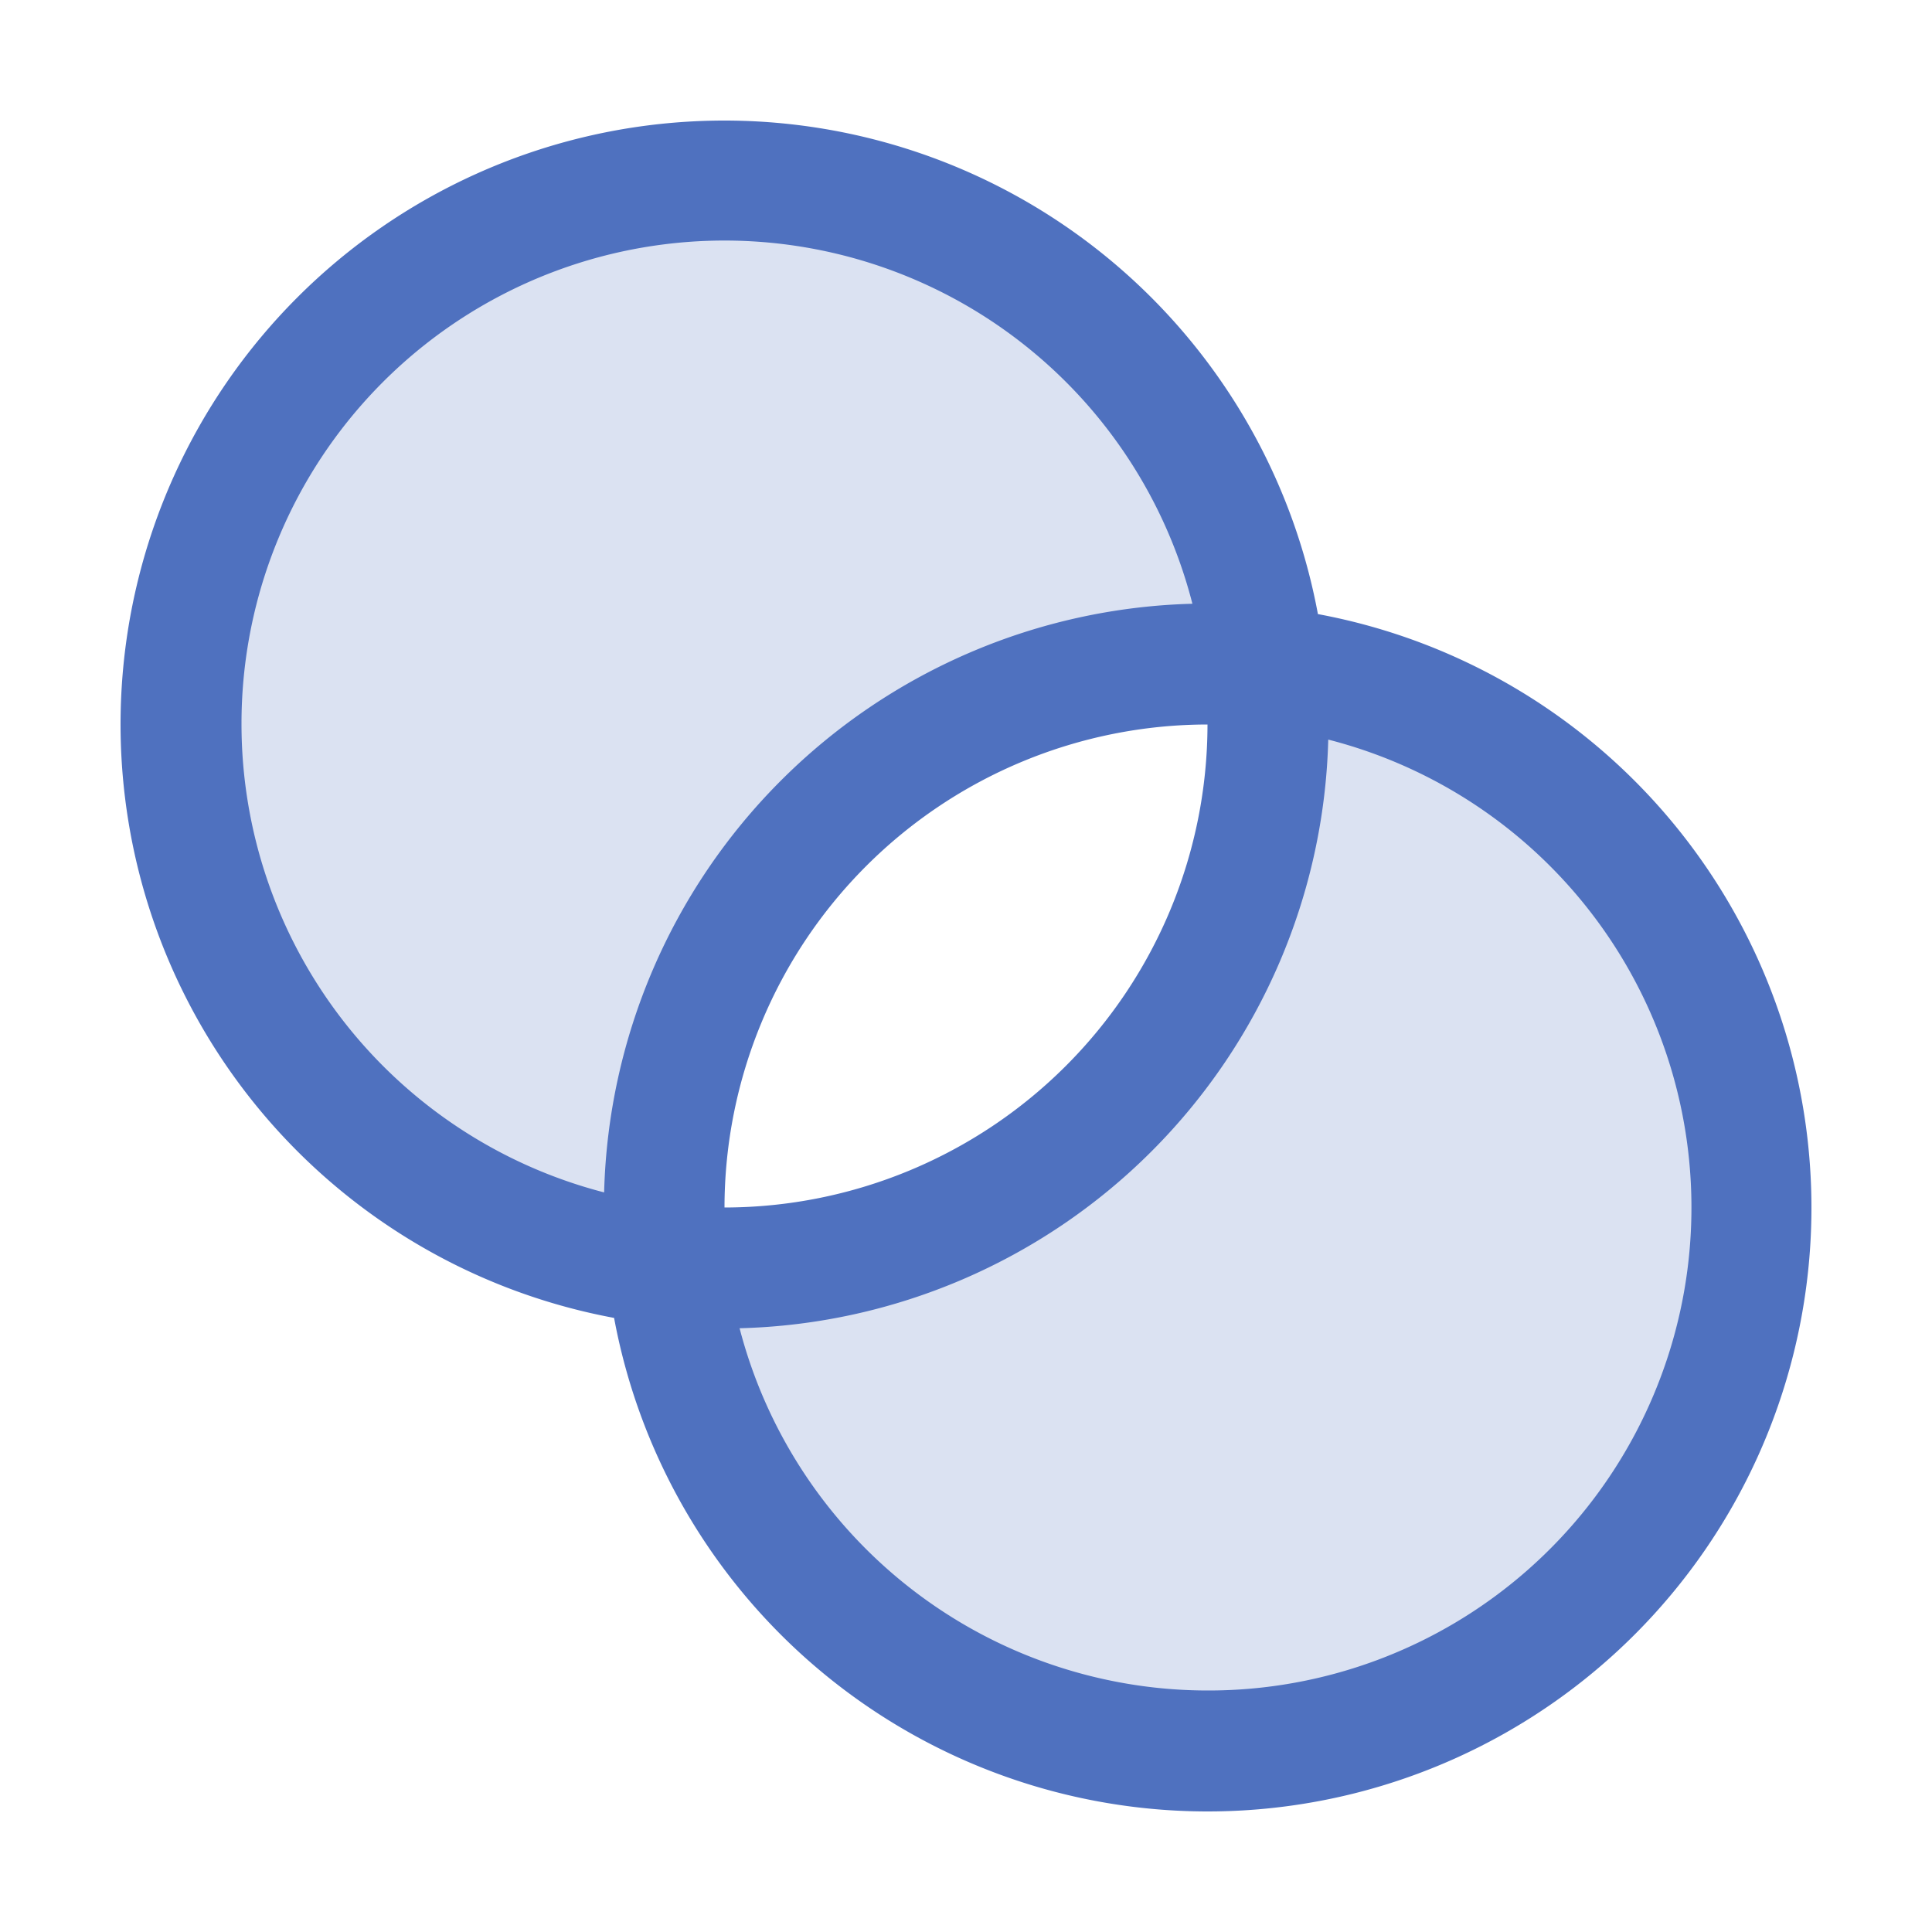 <svg xmlns="http://www.w3.org/2000/svg" viewBox="0 0 256 256" fill="#4F71BF"><path d="M88,160a73.37,73.37,0,0,0,.4,7.6,72,72,0,1,1,79.2-79.2A73.37,73.37,0,0,0,160,88,72,72,0,0,0,88,160Zm79.6-71.6A73.37,73.37,0,0,1,168,96a72,72,0,0,1-72,72,73.37,73.37,0,0,1-7.6-.4,72,72,0,1,0,79.2-79.2Z" opacity="0.2"/><path d="M174.63,81.37a80,80,0,1,0-93.26,93.26,80,80,0,1,0,93.26-93.26ZM32,96a64,64,0,0,1,126-16A80.08,80.08,0,0,0,80.05,158,64.11,64.11,0,0,1,32,96Zm128,0a64.07,64.07,0,0,1-64,64A64.07,64.07,0,0,1,160,96Zm0,128A64.11,64.11,0,0,1,98,176,80.08,80.08,0,0,0,176,98,64,64,0,0,1,160,224Z"/></svg>